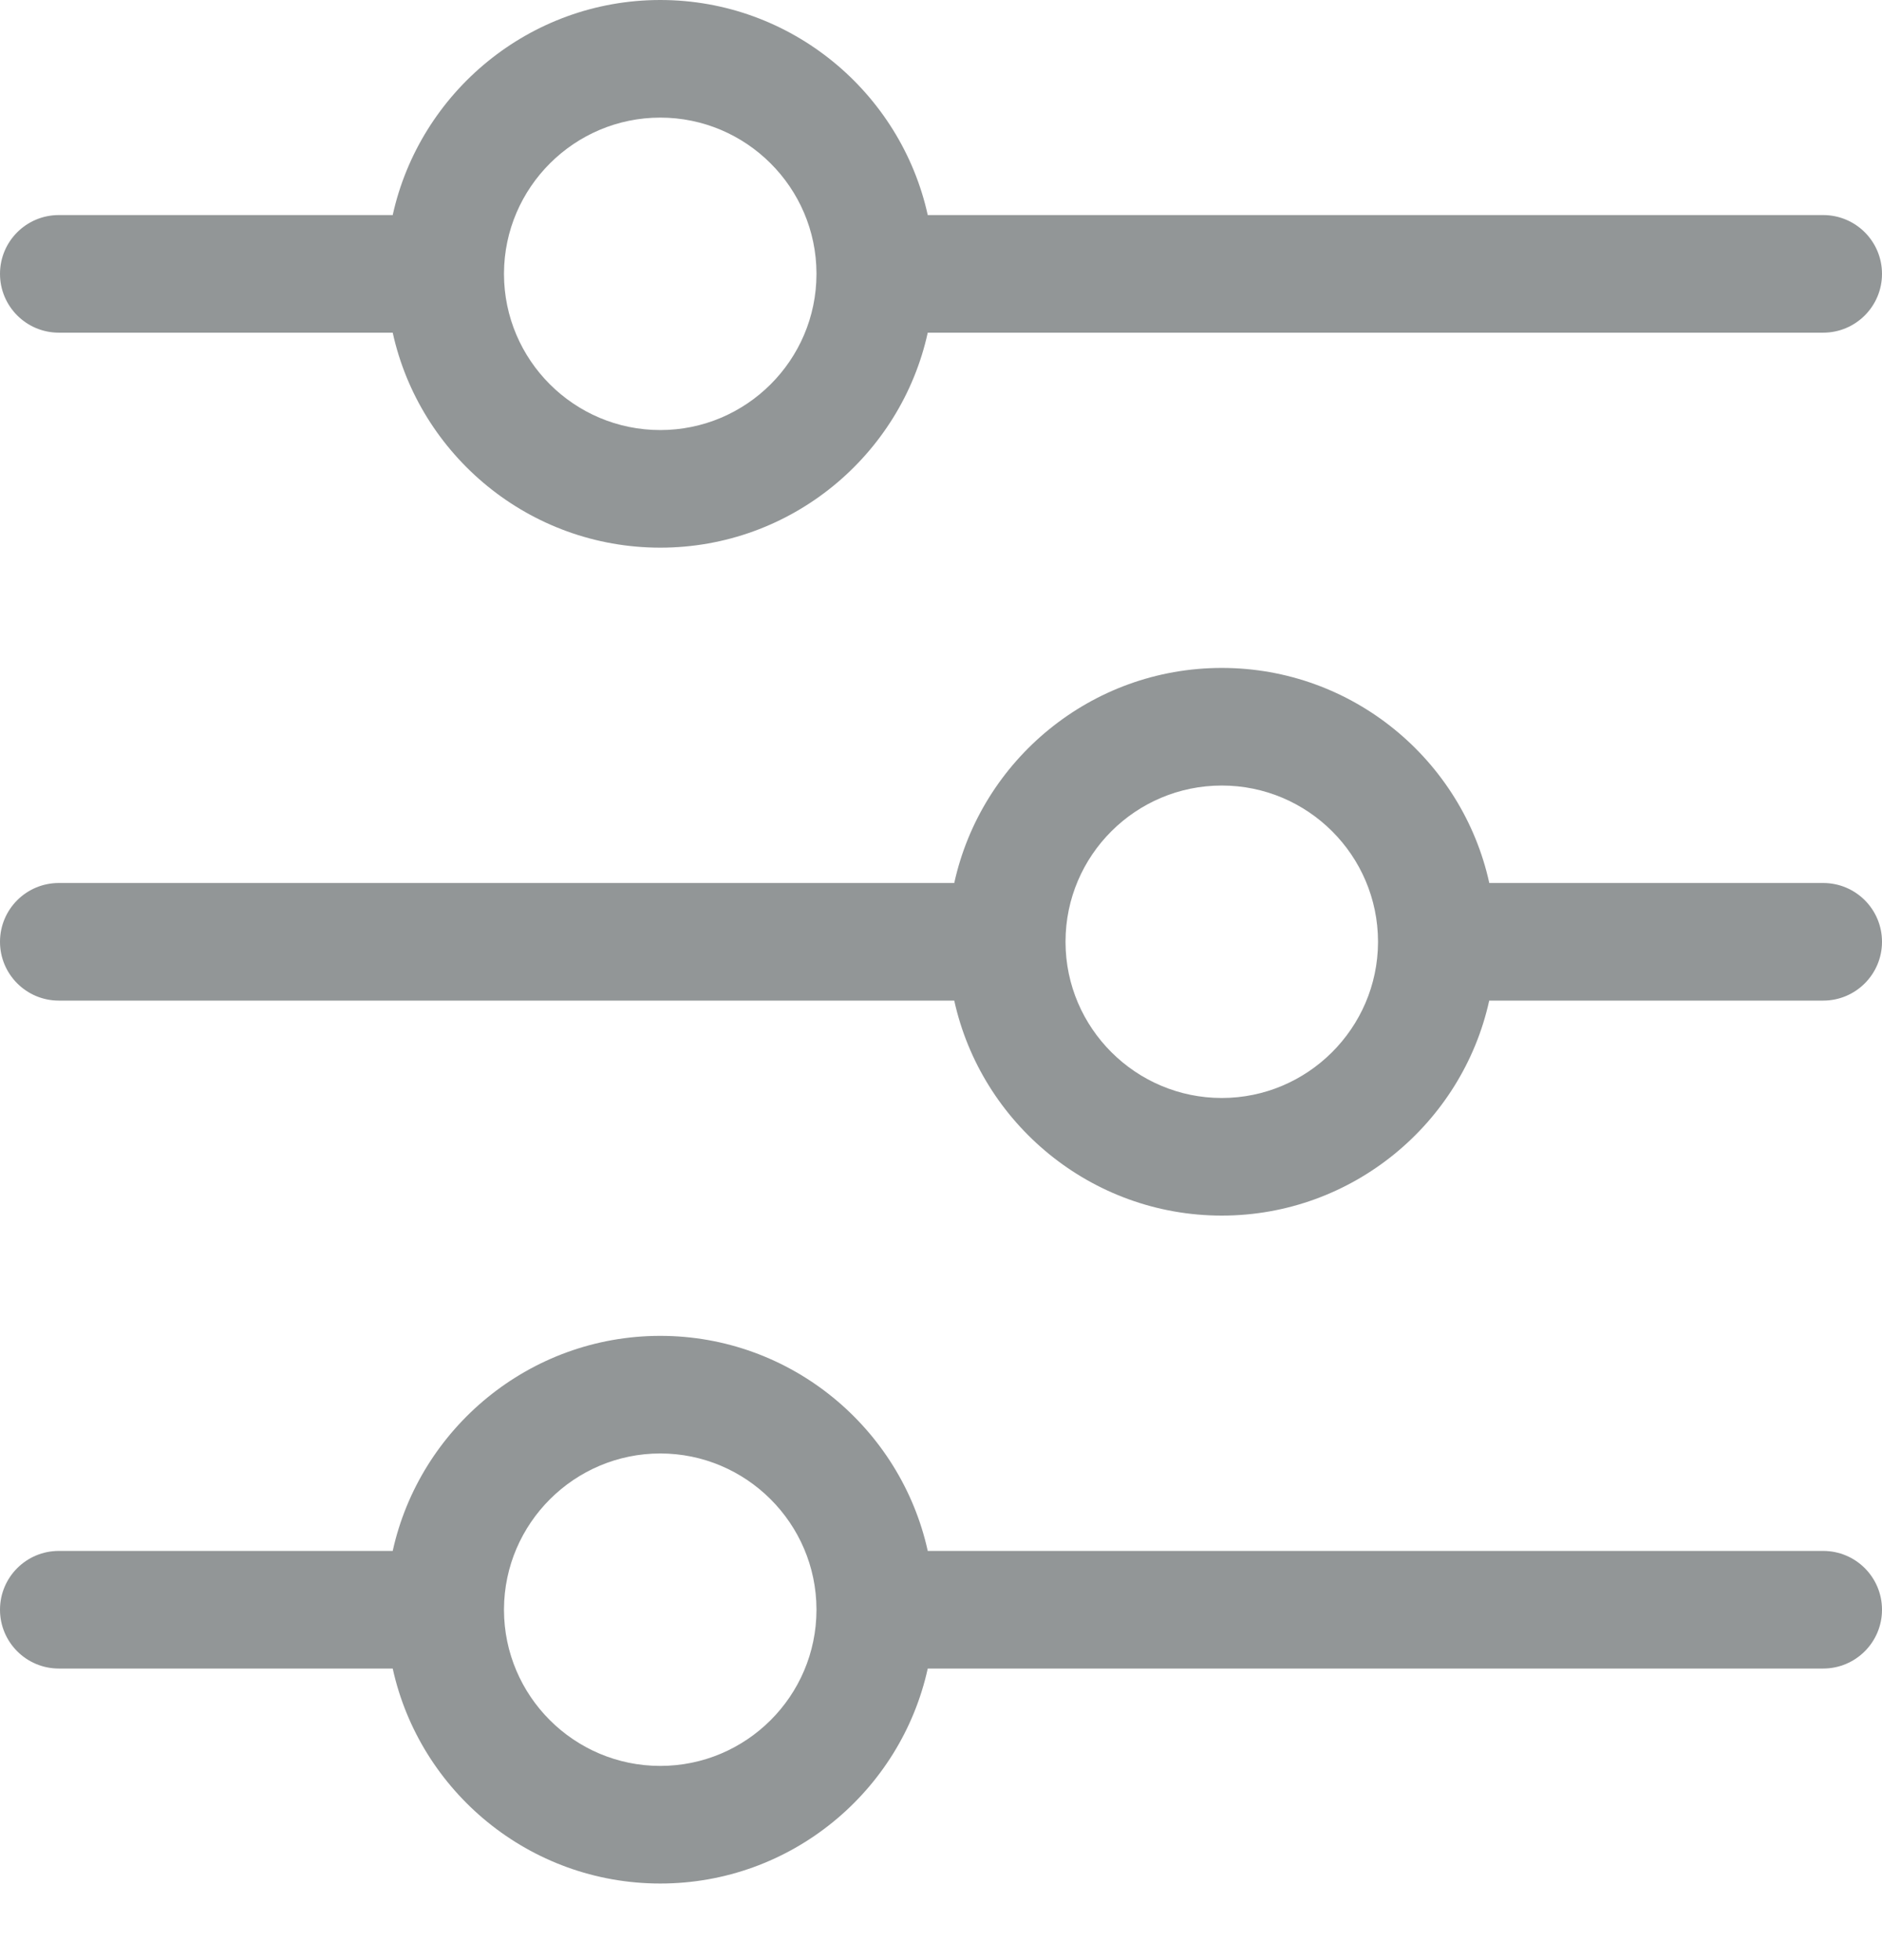 <svg width="24" height="25" viewBox="0 0 24 25" fill="none" xmlns="http://www.w3.org/2000/svg">
<path d="M23.25 4.243H11.831C11.487 5.809 10.088 6.985 8.42 6.985C6.751 6.985 5.352 5.809 5.008 4.243H0.75C0.336 4.243 0 3.907 0 3.493C0 3.078 0.336 2.743 0.75 2.743H5.008C5.353 1.177 6.754 0 8.42 0C10.086 0 11.486 1.177 11.831 2.743H23.25C23.664 2.743 24 3.078 24 3.493C24 3.907 23.664 4.243 23.25 4.243ZM10.412 3.494C10.412 3.492 10.412 3.489 10.412 3.486C10.409 2.391 9.515 1.5 8.42 1.5C7.326 1.5 6.432 2.39 6.427 3.485L6.427 3.496C6.429 4.593 7.322 5.485 8.42 5.485C9.517 5.485 10.41 4.594 10.412 3.497L10.412 3.494ZM0.75 19.781H5.008C5.353 18.215 6.754 17.038 8.42 17.038C10.086 17.038 11.486 18.215 11.831 19.781H23.25C23.664 19.781 24 20.116 24 20.531C24 20.945 23.664 21.281 23.25 21.281H11.831C11.487 22.847 10.088 24.023 8.42 24.023C6.751 24.023 5.352 22.847 5.008 21.281H0.75C0.336 21.281 0 20.945 0 20.531C0 20.116 0.336 19.781 0.75 19.781ZM8.42 22.523C9.517 22.523 10.41 21.632 10.412 20.535L10.412 20.533C10.412 20.53 10.412 20.527 10.412 20.525C10.409 19.429 9.515 18.538 8.42 18.538C7.326 18.538 6.432 19.428 6.427 20.523L6.427 20.534C6.429 21.631 7.322 22.523 8.42 22.523ZM0.75 11.262H12.169C12.513 9.695 13.912 8.519 15.581 8.519C17.249 8.519 18.648 9.695 18.992 11.262H23.25C23.664 11.262 24 11.597 24 12.012C24 12.426 23.664 12.762 23.25 12.762H18.991C18.647 14.327 17.246 15.504 15.581 15.504C13.914 15.504 12.514 14.328 12.169 12.762H0.75C0.336 12.762 0 12.426 0 12.012C0 11.597 0.336 11.262 0.75 11.262ZM13.588 12.01C13.588 12.012 13.588 12.015 13.588 12.018C13.591 13.113 14.485 14.004 15.581 14.004C16.674 14.004 17.568 13.114 17.573 12.02L17.573 12.008C17.571 10.911 16.678 10.019 15.581 10.019C14.483 10.019 13.59 10.91 13.588 12.007L13.588 12.01Z" fill="#929697"/>
</svg>
